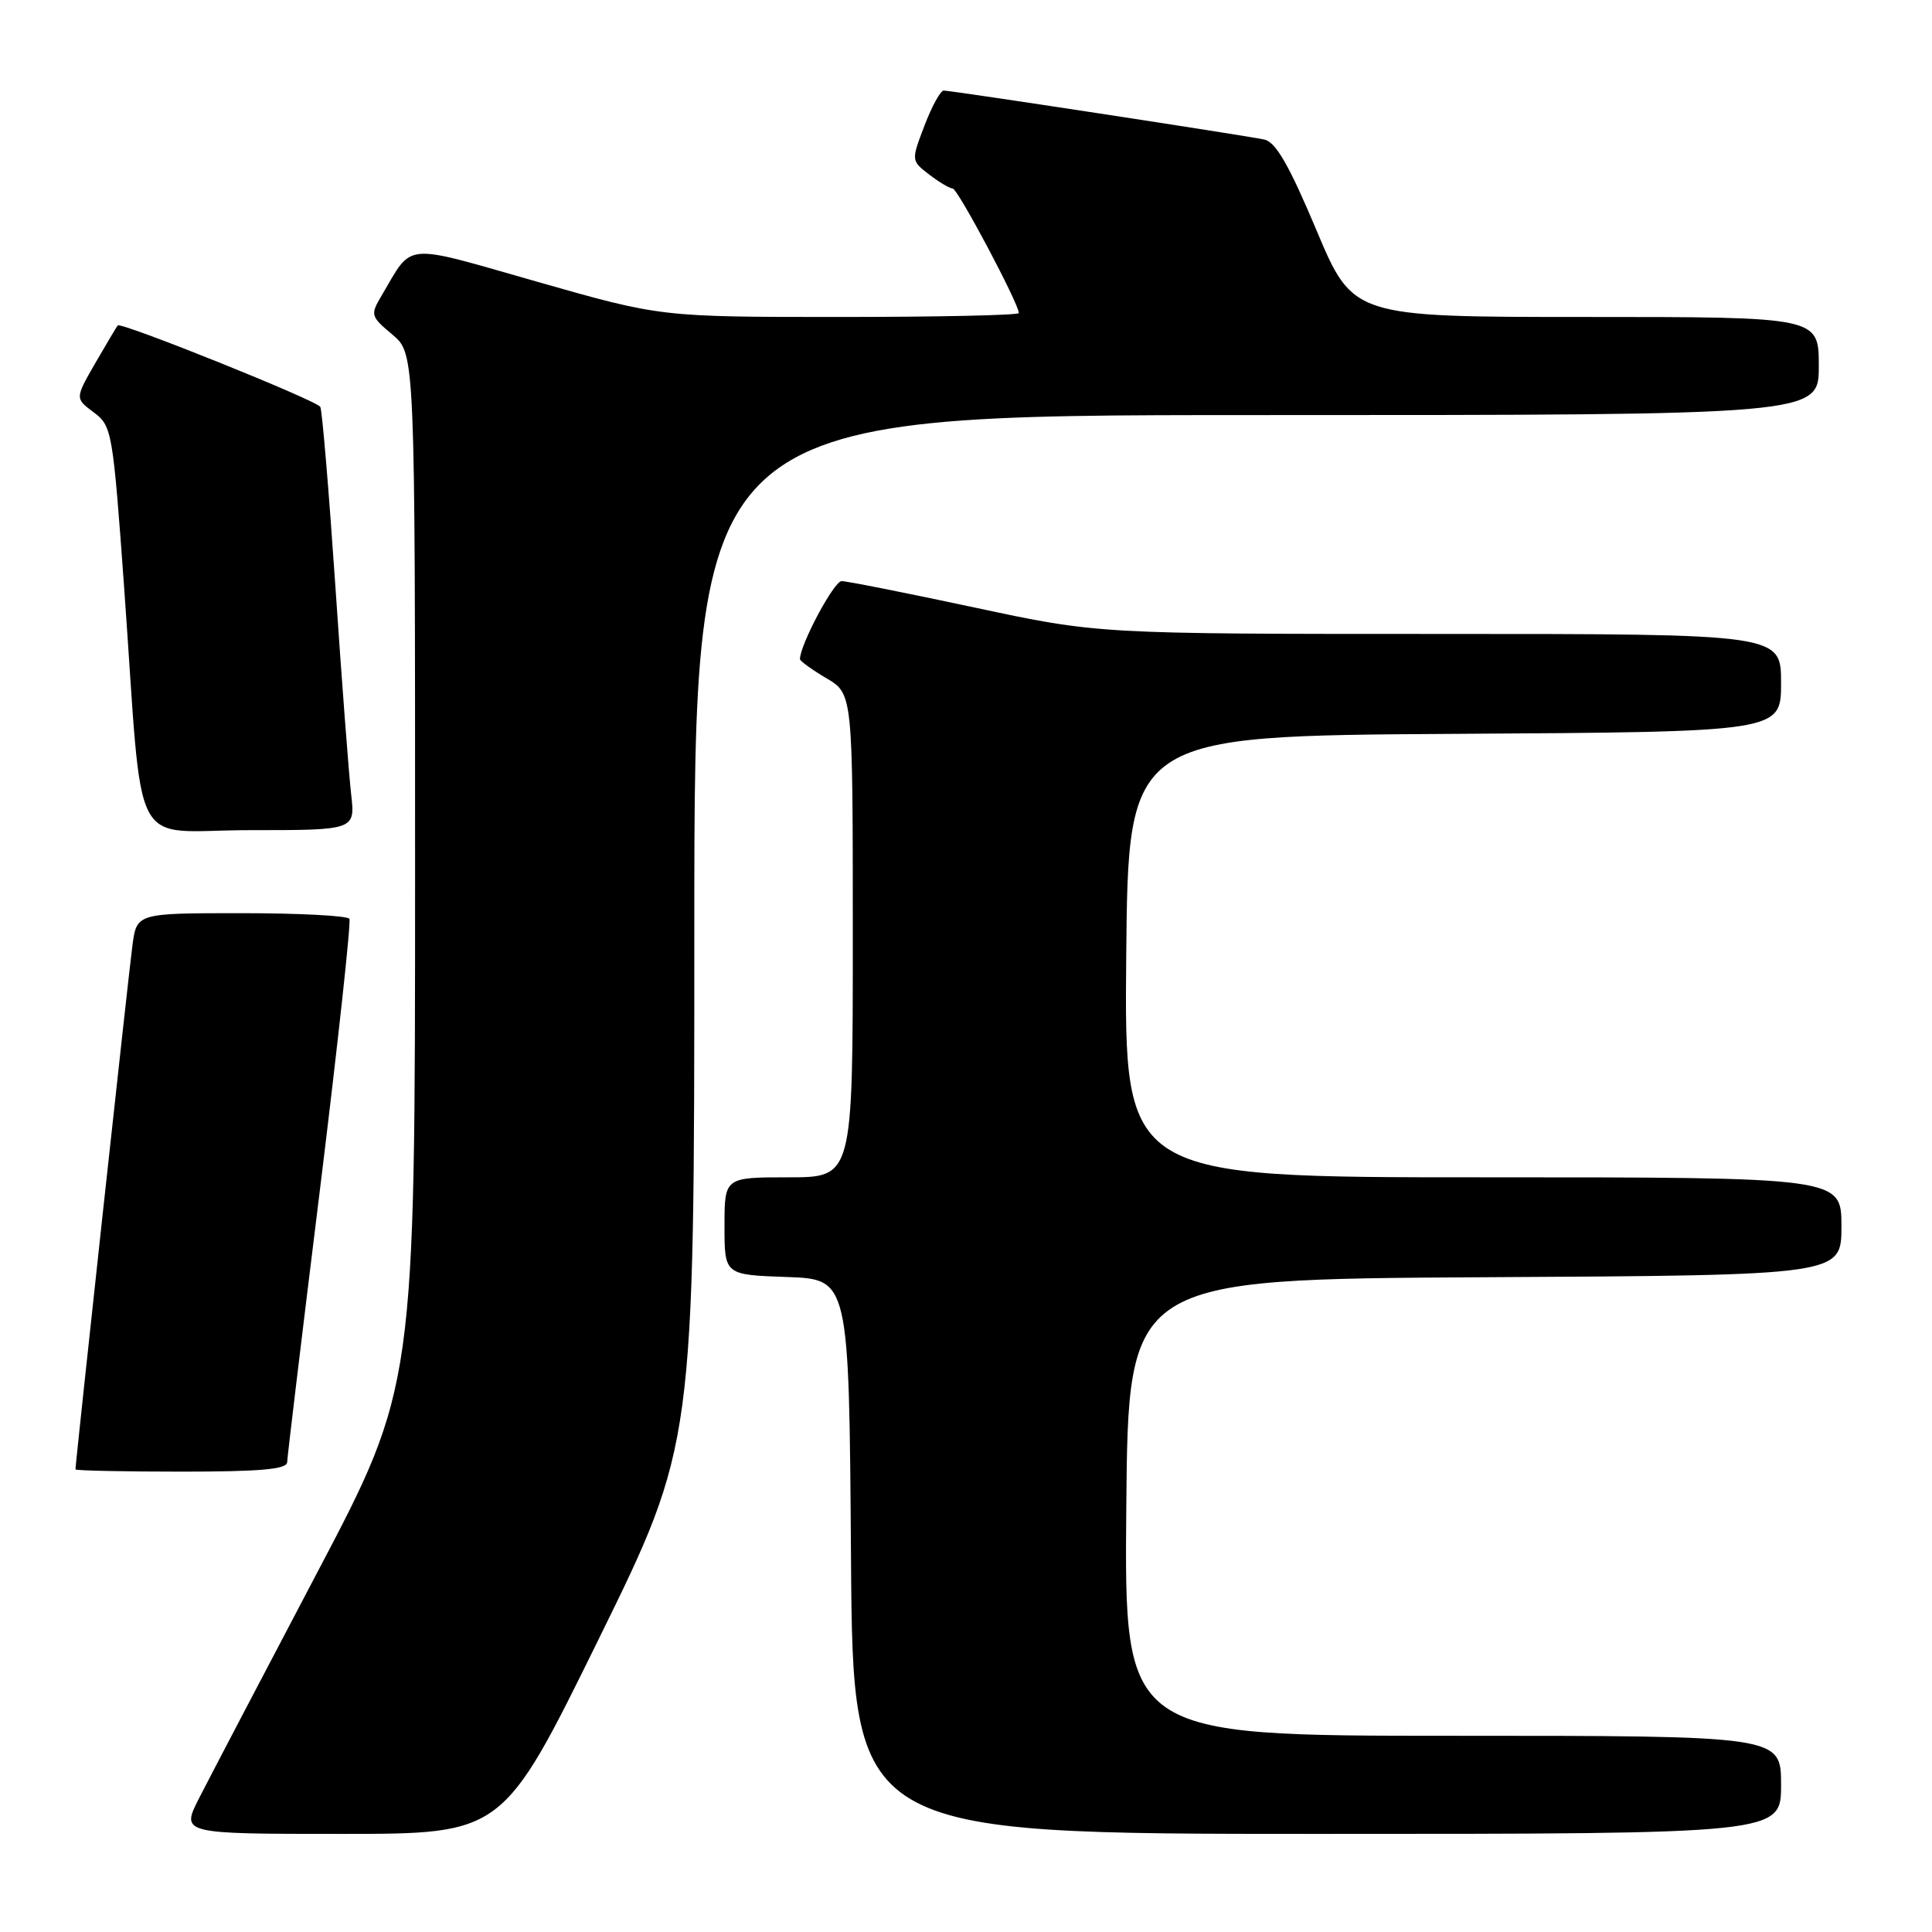 <?xml version="1.0" encoding="UTF-8" standalone="no"?>
<!DOCTYPE svg PUBLIC "-//W3C//DTD SVG 1.1//EN" "http://www.w3.org/Graphics/SVG/1.1/DTD/svg11.dtd" >
<svg xmlns="http://www.w3.org/2000/svg" xmlns:xlink="http://www.w3.org/1999/xlink" version="1.1" viewBox="0 0 256 256">
 <g >
 <path fill="currentColor"
d=" M 79.32 217.21 C 92.00 191.41 92.00 191.41 92.00 123.21 C 92.00 55.00 92.00 55.00 166.50 55.00 C 241.00 55.00 241.00 55.00 241.00 48.50 C 241.00 42.00 241.00 42.00 210.14 42.00 C 179.27 42.00 179.27 42.00 174.42 30.46 C 170.81 21.88 169.05 18.82 167.53 18.49 C 164.95 17.94 126.09 12.00 125.05 12.00 C 124.62 12.00 123.47 14.09 122.50 16.64 C 120.73 21.28 120.73 21.28 123.11 23.12 C 124.43 24.13 125.83 24.97 126.24 24.98 C 126.91 25.00 135.00 40.24 135.00 41.48 C 135.00 41.77 124.32 42.00 111.27 42.00 C 87.55 42.00 87.55 42.00 71.24 37.35 C 53.11 32.18 54.79 32.04 50.57 39.16 C 49.05 41.72 49.10 41.91 52.00 44.34 C 55.00 46.87 55.00 46.87 55.00 115.31 C 55.00 183.75 55.00 183.75 41.90 208.62 C 34.70 222.31 27.72 235.64 26.39 238.25 C 23.97 243.00 23.97 243.00 45.30 243.00 C 66.64 243.00 66.64 243.00 79.32 217.21 Z  M 236.00 236.50 C 236.00 230.00 236.00 230.00 192.49 230.00 C 148.97 230.00 148.97 230.00 149.24 199.75 C 149.50 169.50 149.50 169.50 196.75 169.24 C 244.00 168.98 244.00 168.98 244.00 162.49 C 244.00 156.00 244.00 156.00 196.48 156.00 C 148.97 156.00 148.97 156.00 149.23 126.75 C 149.50 97.50 149.50 97.50 192.75 97.24 C 236.00 96.98 236.00 96.98 236.00 90.49 C 236.00 84.00 236.00 84.00 190.75 84.00 C 145.50 84.00 145.50 84.00 129.14 80.50 C 120.15 78.58 112.21 77.00 111.52 77.00 C 110.50 77.00 106.00 85.44 106.00 87.34 C 106.00 87.59 107.58 88.73 109.50 89.87 C 113.00 91.93 113.00 91.93 113.00 123.97 C 113.00 156.00 113.00 156.00 104.50 156.00 C 96.00 156.00 96.00 156.00 96.00 162.46 C 96.00 168.92 96.00 168.92 104.25 169.21 C 112.50 169.50 112.50 169.50 112.76 206.25 C 113.02 243.00 113.02 243.00 174.51 243.00 C 236.00 243.00 236.00 243.00 236.00 236.50 Z  M 38.05 193.75 C 38.07 193.06 40.03 176.75 42.41 157.50 C 44.78 138.25 46.53 122.16 46.30 121.75 C 46.07 121.34 39.64 121.00 32.00 121.00 C 18.12 121.00 18.12 121.00 17.55 125.25 C 17.06 128.87 10.00 193.83 10.00 194.70 C 10.00 194.86 16.30 195.00 24.00 195.00 C 34.51 195.00 38.01 194.69 38.05 193.75 Z  M 46.53 105.25 C 46.23 102.64 45.28 90.17 44.43 77.55 C 43.57 64.92 42.68 54.29 42.44 53.91 C 41.90 53.03 16.02 42.63 15.60 43.12 C 15.43 43.33 14.09 45.59 12.61 48.14 C 9.94 52.79 9.94 52.79 12.42 54.64 C 14.84 56.45 14.95 57.09 16.46 78.00 C 19.05 114.07 16.94 110.00 33.11 110.00 C 47.07 110.00 47.07 110.00 46.53 105.25 Z "/>
</g>
</svg>